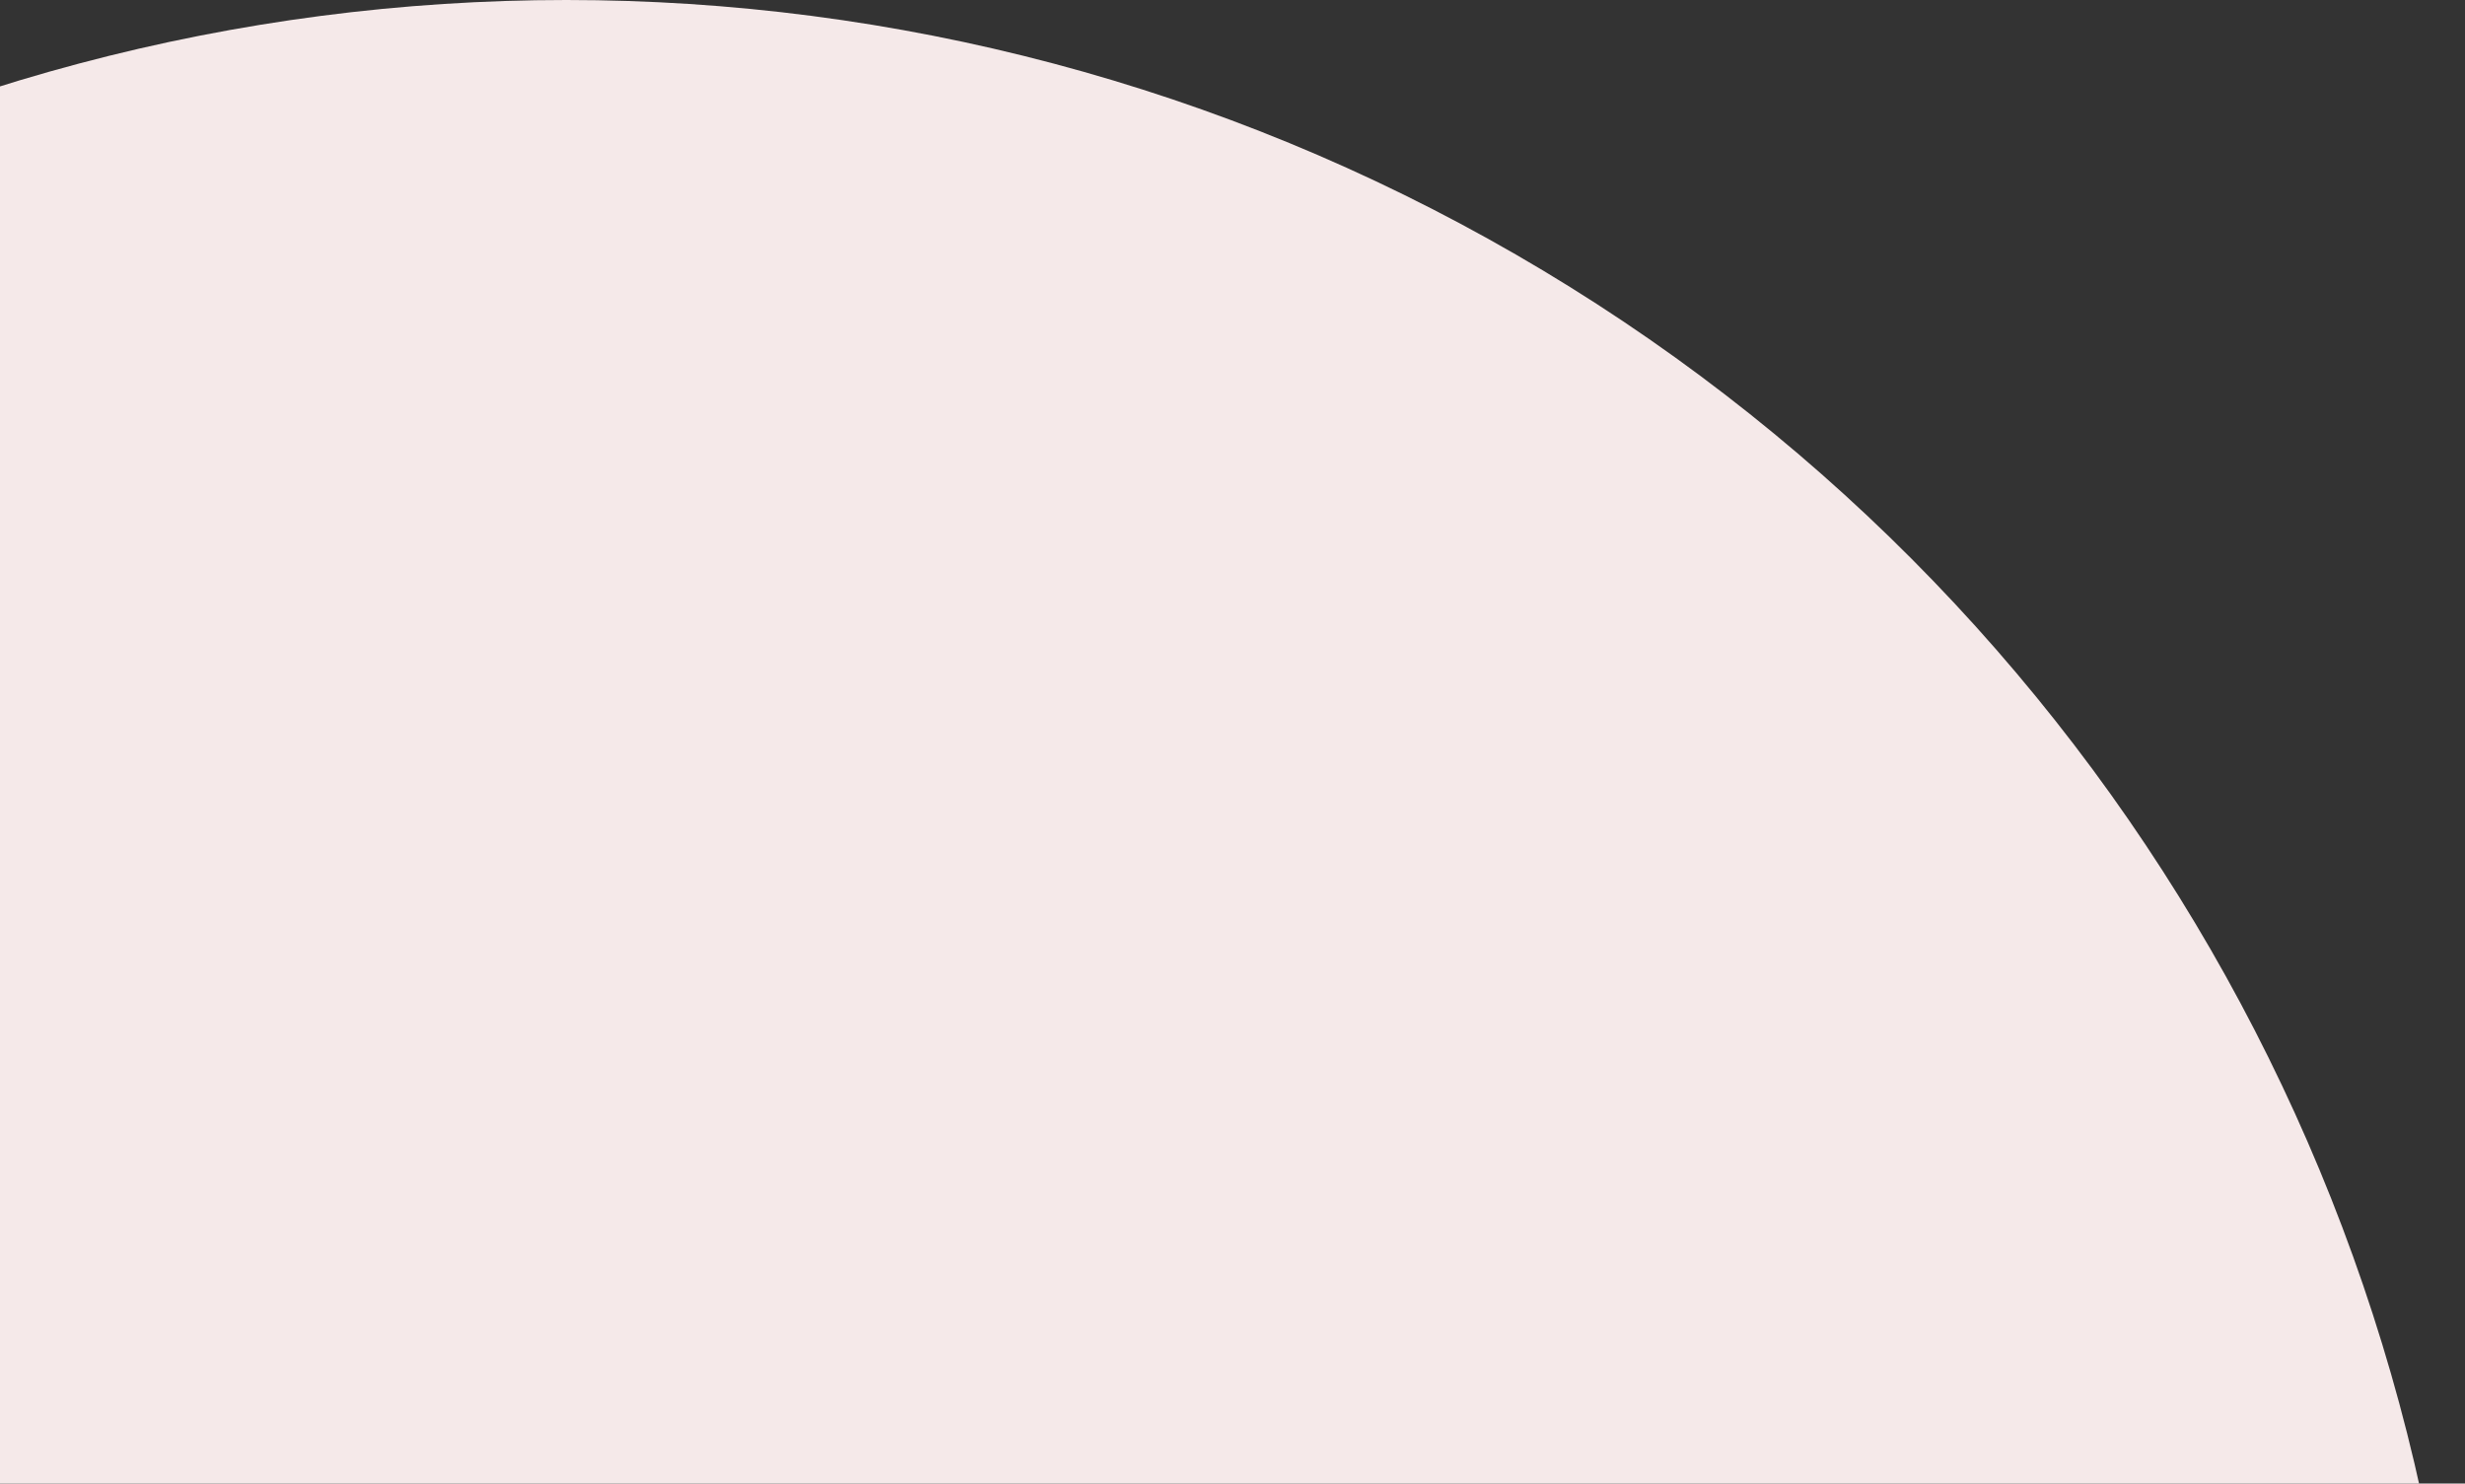<svg width="555" height="334" viewBox="0 0 555 334" fill="none" xmlns="http://www.w3.org/2000/svg">
    <rect x="0" y="0" width="555" height="334" fill="#333333" stroke="none"/>
    <circle cx="127.5" cy="427.5" r="427.5" fill="#F5E9E9"/>
</svg>
